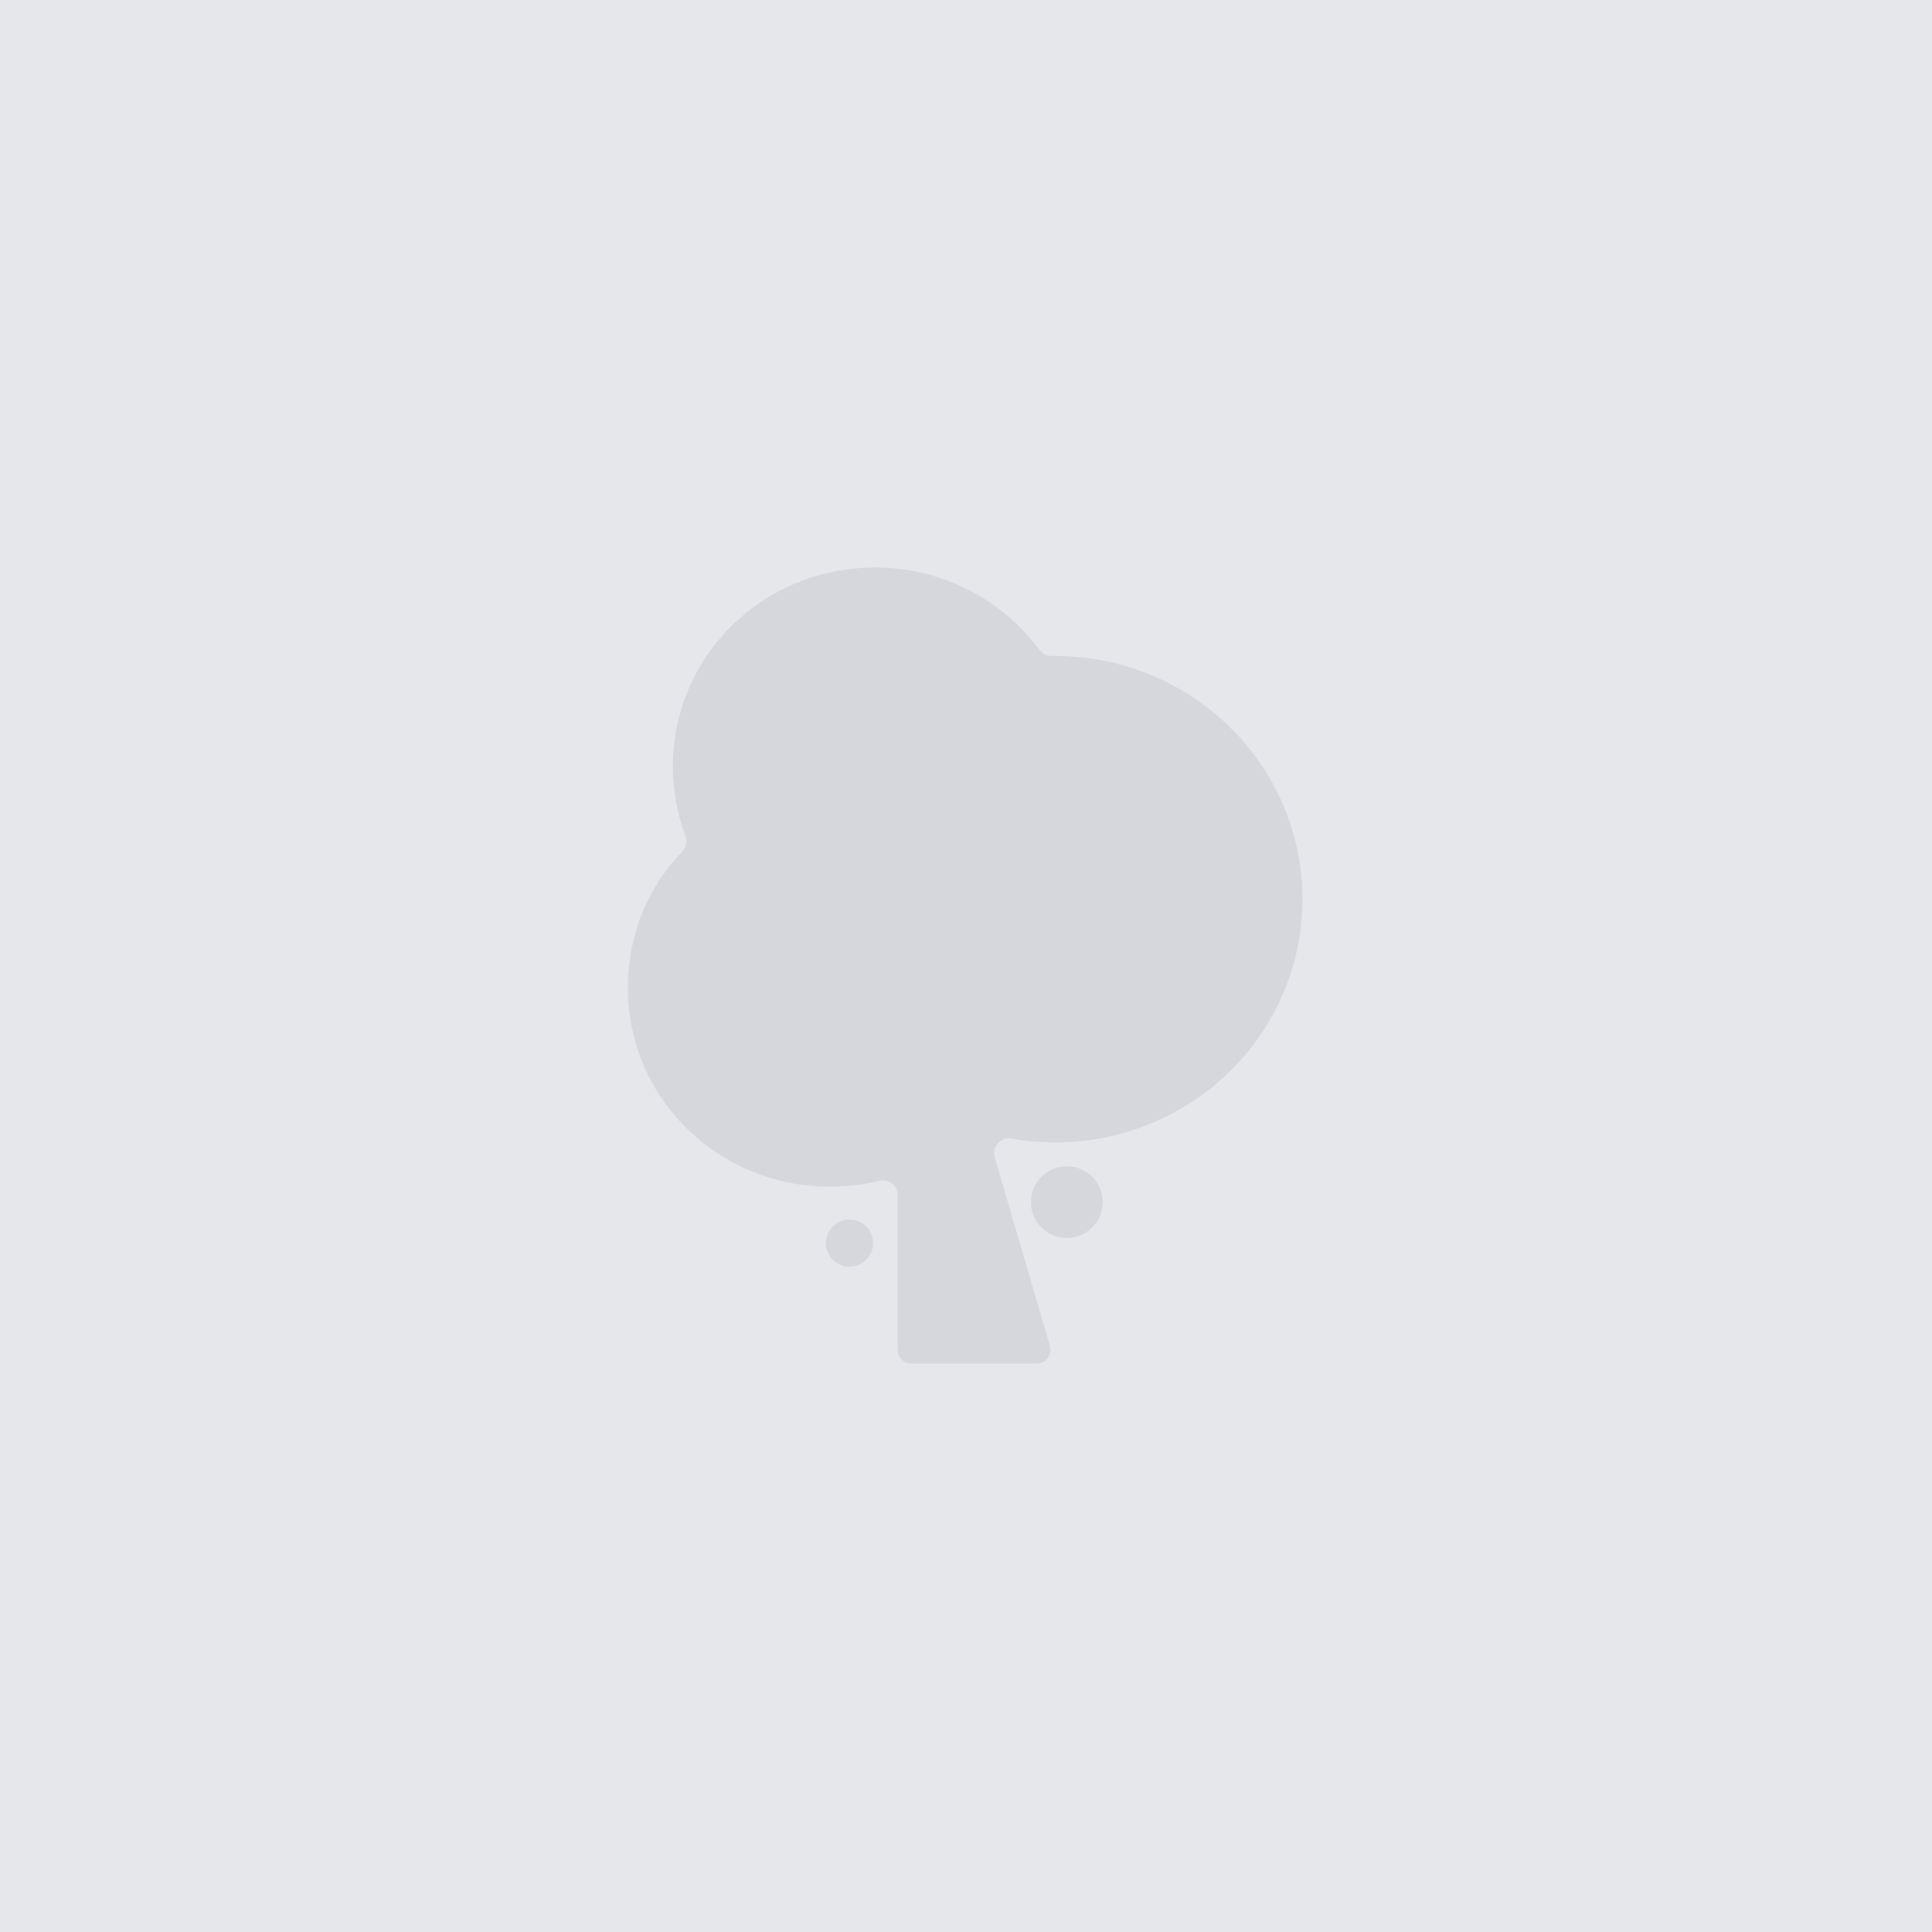 <svg width="160" height="160" viewBox="0 0 160 160" fill="none" xmlns="http://www.w3.org/2000/svg">
<rect width="160" height="160" fill="#E5E7EB"/>
<path d="M75.484 112.927C74.856 112.927 74.346 112.417 74.346 111.789V98.937C74.346 98.15 73.566 97.6 72.803 97.789C71.511 98.109 70.164 98.276 68.76 98.276C59.449 98.276 52 90.951 52 81.795C52 77.427 53.642 73.478 56.495 70.526C56.828 70.181 56.934 69.672 56.765 69.222C56.096 67.442 55.724 65.504 55.724 63.482C55.724 54.325 63.173 47 72.484 47C78.076 47 83.047 49.715 86.102 53.837C86.326 54.139 86.674 54.325 87.049 54.325H87.381C90.071 54.325 92.735 54.846 95.22 55.859C97.706 56.871 99.964 58.355 101.866 60.225C103.768 62.096 105.277 64.317 106.306 66.761C107.336 69.205 107.865 71.824 107.865 74.469C107.865 77.115 107.336 79.734 106.306 82.178C105.277 84.622 103.768 86.843 101.866 88.714C99.964 90.584 97.706 92.068 95.22 93.08C92.735 94.093 90.071 94.614 87.381 94.614C86.183 94.614 84.984 94.507 83.785 94.295C82.907 94.139 82.118 94.948 82.368 95.803L86.955 111.469C87.168 112.197 86.622 112.927 85.862 112.927L75.484 112.927Z" fill="#D5D7DD"/>
<ellipse cx="88.349" cy="99.554" rx="2.972" ry="2.972" fill="#D5D7DD"/>
<ellipse cx="70.351" cy="102.949" rx="1.953" ry="1.953" fill="#D5D7DD"/>
</svg>

